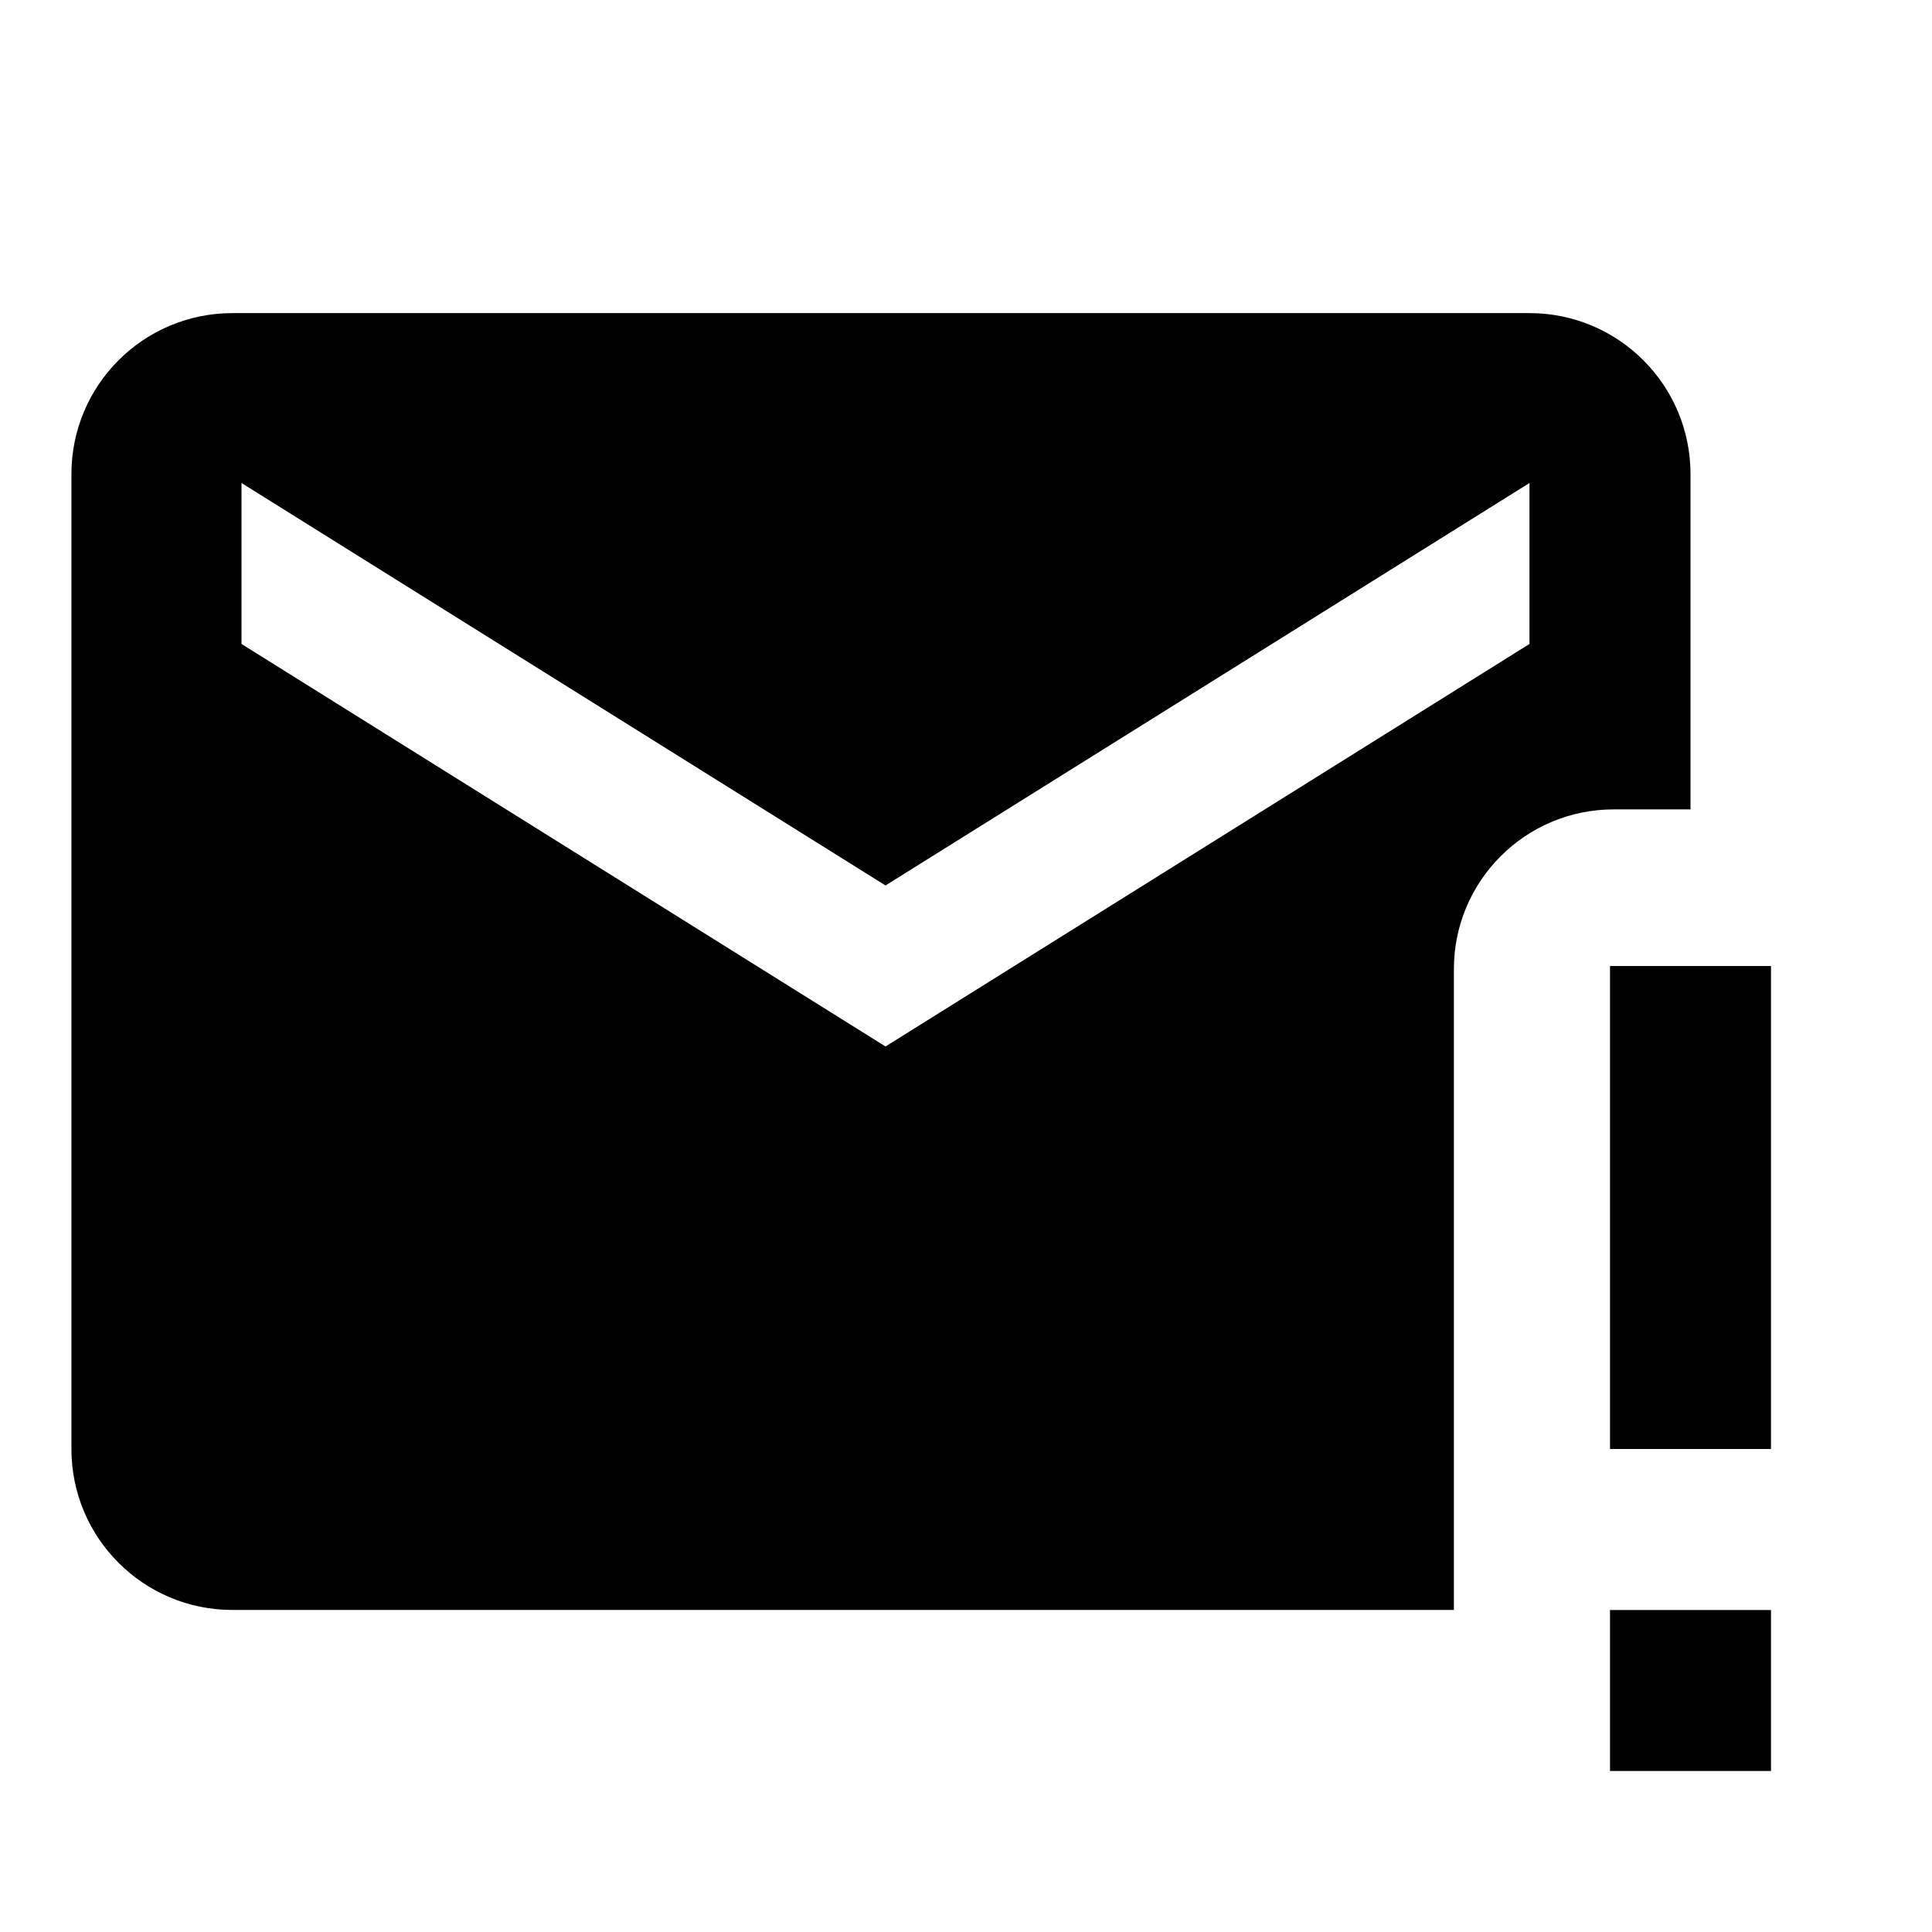 <svg width="32" height="32" viewBox="0 0 32 32" fill="none" xmlns="http://www.w3.org/2000/svg">
    <path fill-rule="evenodd" clip-rule="evenodd" d="M1.183 7.852C1.183 6.379 2.377 5.186 3.85 5.186H25.333C26.806 5.186 28 6.379 28 7.852V13.406H26.728C25.266 13.406 24.081 14.591 24.081 16.052V26.666H3.85C2.377 26.666 1.183 25.473 1.183 24V7.852ZM14.667 14.666L4 8V10.666L14.667 17.333L25.333 10.666V8L14.667 14.666Z" fill="currentColor"/>
    <path d="M26.667 24V16H29.333V24H26.667Z" fill="currentColor"/>
    <path d="M26.667 29.333V26.667H29.333V29.333H26.667Z" fill="currentColor"/>
</svg>
